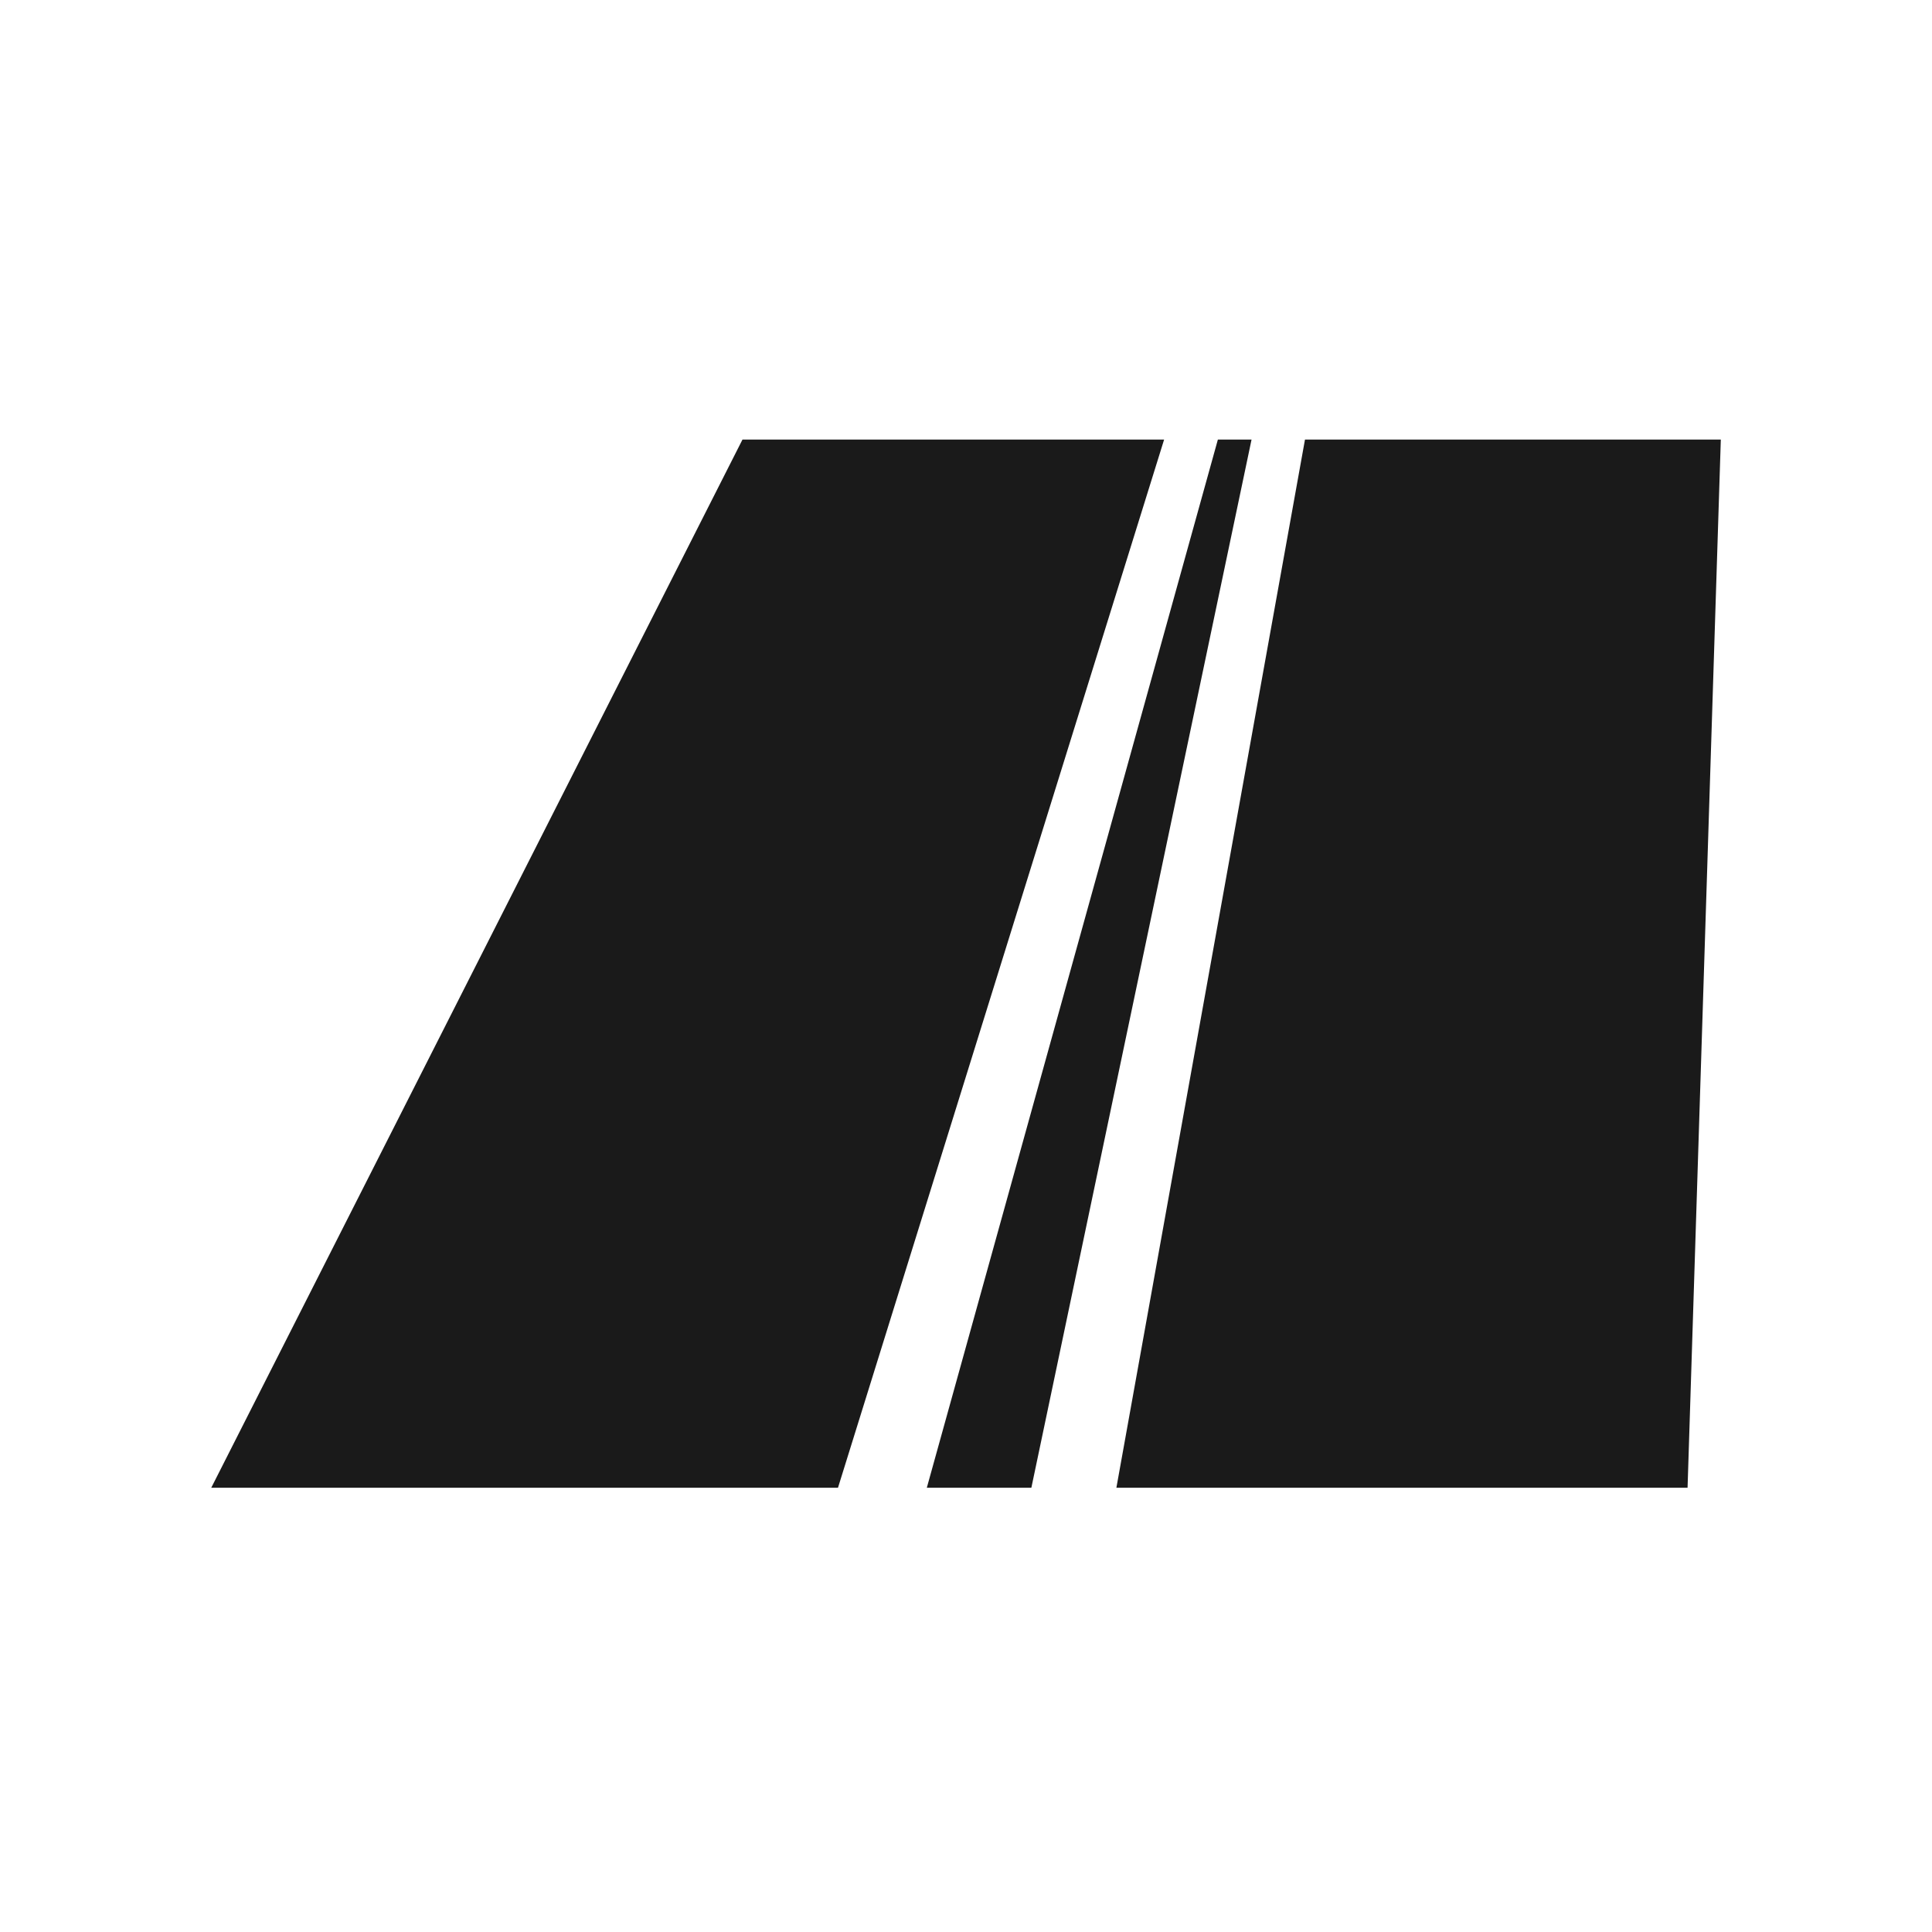 <?xml version="1.0" encoding="UTF-8" standalone="no"?>
<!-- Created with Inkscape (http://www.inkscape.org/) -->

<svg
   xmlns:dc="http://purl.org/dc/elements/1.1/"
   xmlns:cc="http://creativecommons.org/ns#"
   xmlns:rdf="http://www.w3.org/1999/02/22-rdf-syntax-ns#"
   xmlns:svg="http://www.w3.org/2000/svg"
   xmlns="http://www.w3.org/2000/svg"
   xmlns:sodipodi="http://sodipodi.sourceforge.net/DTD/sodipodi-0.dtd"
   xmlns:inkscape="http://www.inkscape.org/namespaces/inkscape"
   width="128"
   height="128"
   viewBox="0 0 128 128"
   id="svg4147"
   version="1.1"
   inkscape:version="0.92.3 (2405546, 2018-03-11)"
   sodipodi:docname="icon.svg">
  <defs
     id="defs4149" />
  <sodipodi:namedview
     id="base"
     pagecolor="#ffffff"
     bordercolor="#666666"
     borderopacity="1.0"
     inkscape:pageopacity="0.0"
     inkscape:pageshadow="2"
     inkscape:zoom="7.919596"
     inkscape:cx="70.692086"
     inkscape:cy="65.019566"
     inkscape:document-units="px"
     inkscape:current-layer="g4145"
     showgrid="false"
     units="px"
     inkscape:window-width="1853"
     inkscape:window-height="1025"
     inkscape:window-x="67"
     inkscape:window-y="27"
     inkscape:window-maximized="1"
     inkscape:measure-start="0,0"
     inkscape:measure-end="0,0"
     showguides="true" />
  <g
     inkscape:label="Vrstva 1"
     inkscape:groupmode="layer"
     id="layer1"
     transform="translate(0,-924.362)">
    <g
       id="g4145"
       transform="matrix(0.165,0,0,0.226,40.089,834.845)">
      <path
         style="opacity:1;fill:#1a1a1a;fill-opacity:1;stroke:none;stroke-width:30.552;stroke-miterlimit:4;stroke-dasharray:none;stroke-opacity:1"
         d="M 55.17,524.948 -158.134,832.222 H 93.515 l 130.951,-307.274 z m 190.884,0 -116.869,307.274 H 171.164 l 88.41,-307.274 z m 34.975,0 -75.725,307.274 h 229.343 l 13.35,-307.274 z"
         id="rect814"
         inkscape:connector-curvature="0"
         sodipodi:nodetypes="ccccccccccccccc" />
    </g>
  </g>
</svg>
